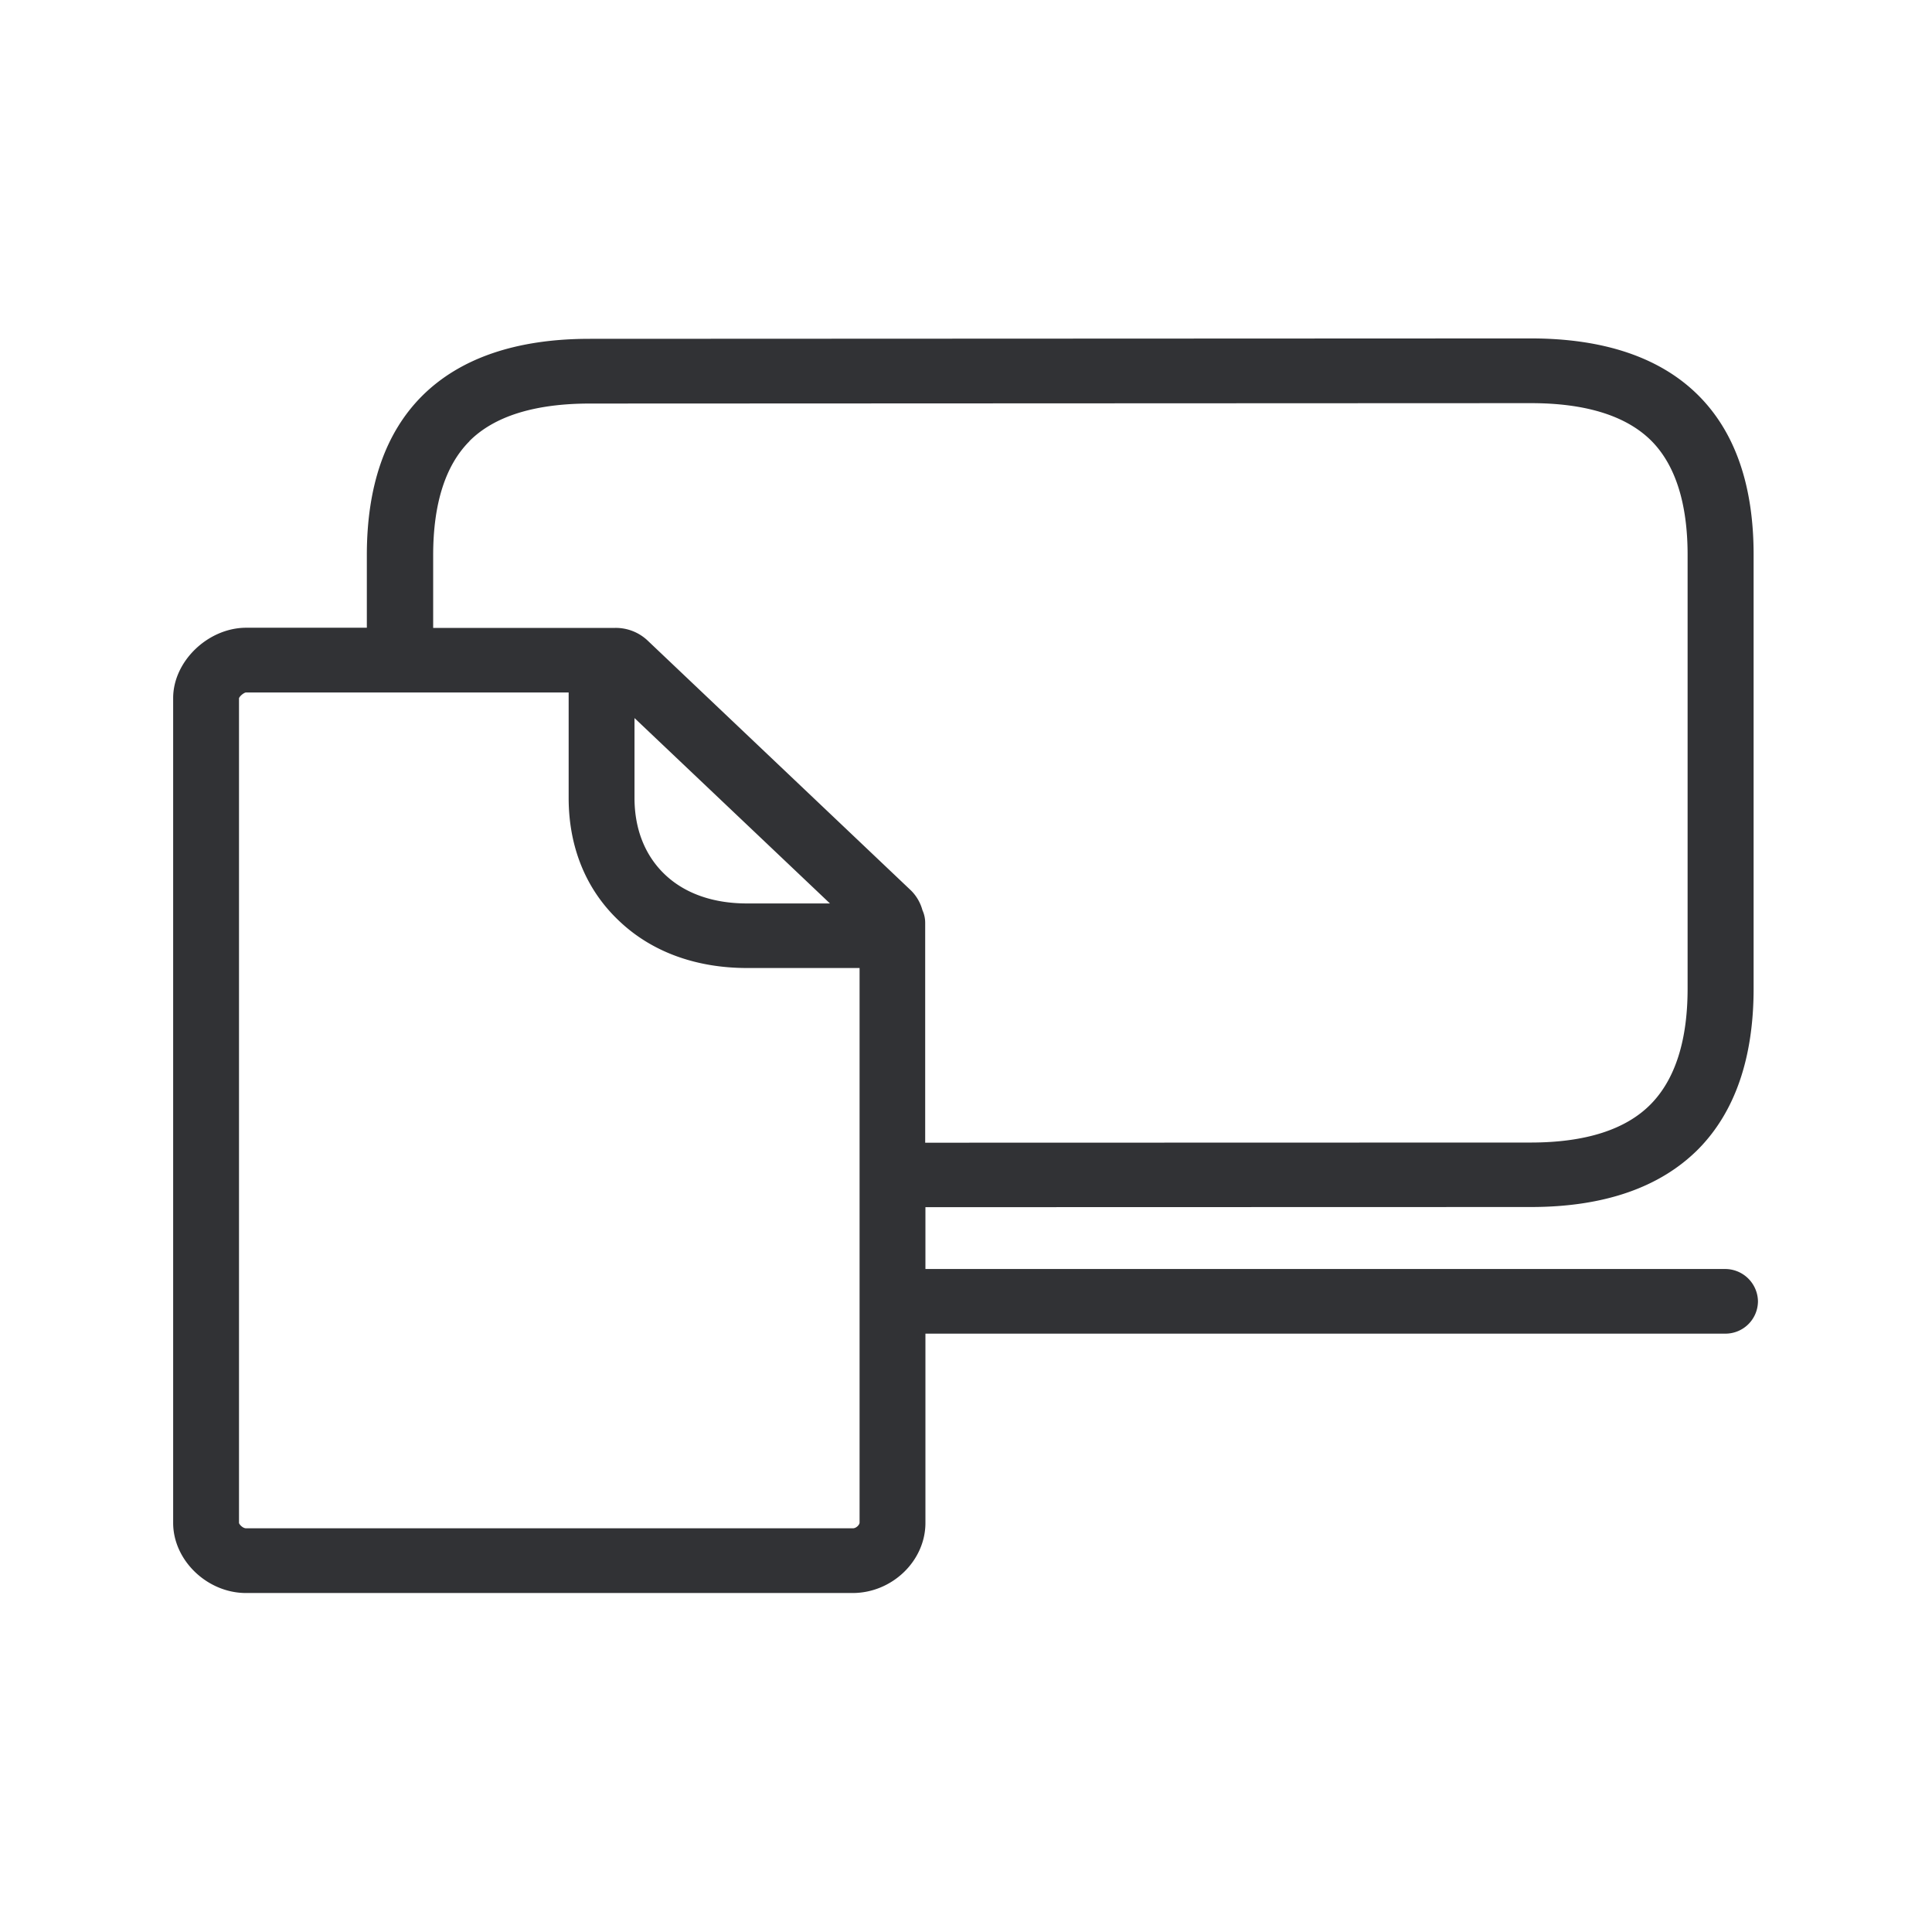 <svg xmlns="http://www.w3.org/2000/svg" width="24" height="24" fill="none"><path fill="#313235" d="M11.496 15.764h9.933a.408.408 0 0 1 .409.4v.003a.404.404 0 0 1-.41.4h-9.932v2.351c0 .473-.415.871-.905.871H3.056c-.482 0-.905-.406-.905-.871V8.672c0-.457.432-.872.905-.874h1.501v-.902c0-.858.23-1.521.687-1.978.47-.468 1.168-.709 2.08-.709l11.69-.005c.913 0 1.613.238 2.084.708.457.457.686 1.12.686 1.978v5.39c0 .86-.23 1.529-.683 1.991-.474.479-1.174.723-2.084.723l-7.521.002v.768ZM5.832 5.481c-.3.3-.451.779-.451 1.417V7.8h2.26a.576.576 0 0 1 .407.16l3.271 3.104a.546.546 0 0 1 .14.243.376.376 0 0 1 .034.157v2.731l7.521-.002c.68 0 1.182-.16 1.493-.477.302-.308.457-.79.457-1.434v-5.39c0-.638-.152-1.117-.451-1.417-.311-.31-.813-.467-1.496-.467L7.33 5.013c-.687 0-1.191.157-1.5.468ZM3.056 18.985h7.535c.045.003.087-.045.087-.07v-6.89H9.28c-.636 0-1.188-.202-1.59-.586-.41-.386-.626-.916-.626-1.527v-1.31H3.056c-.025.002-.078.044-.087.072v10.244c.003.02.048.067.087.067ZM7.882 8.921v.991c0 .39.132.717.376.95.249.238.602.361 1.022.361h1.03L7.883 8.921Z"/></svg>
